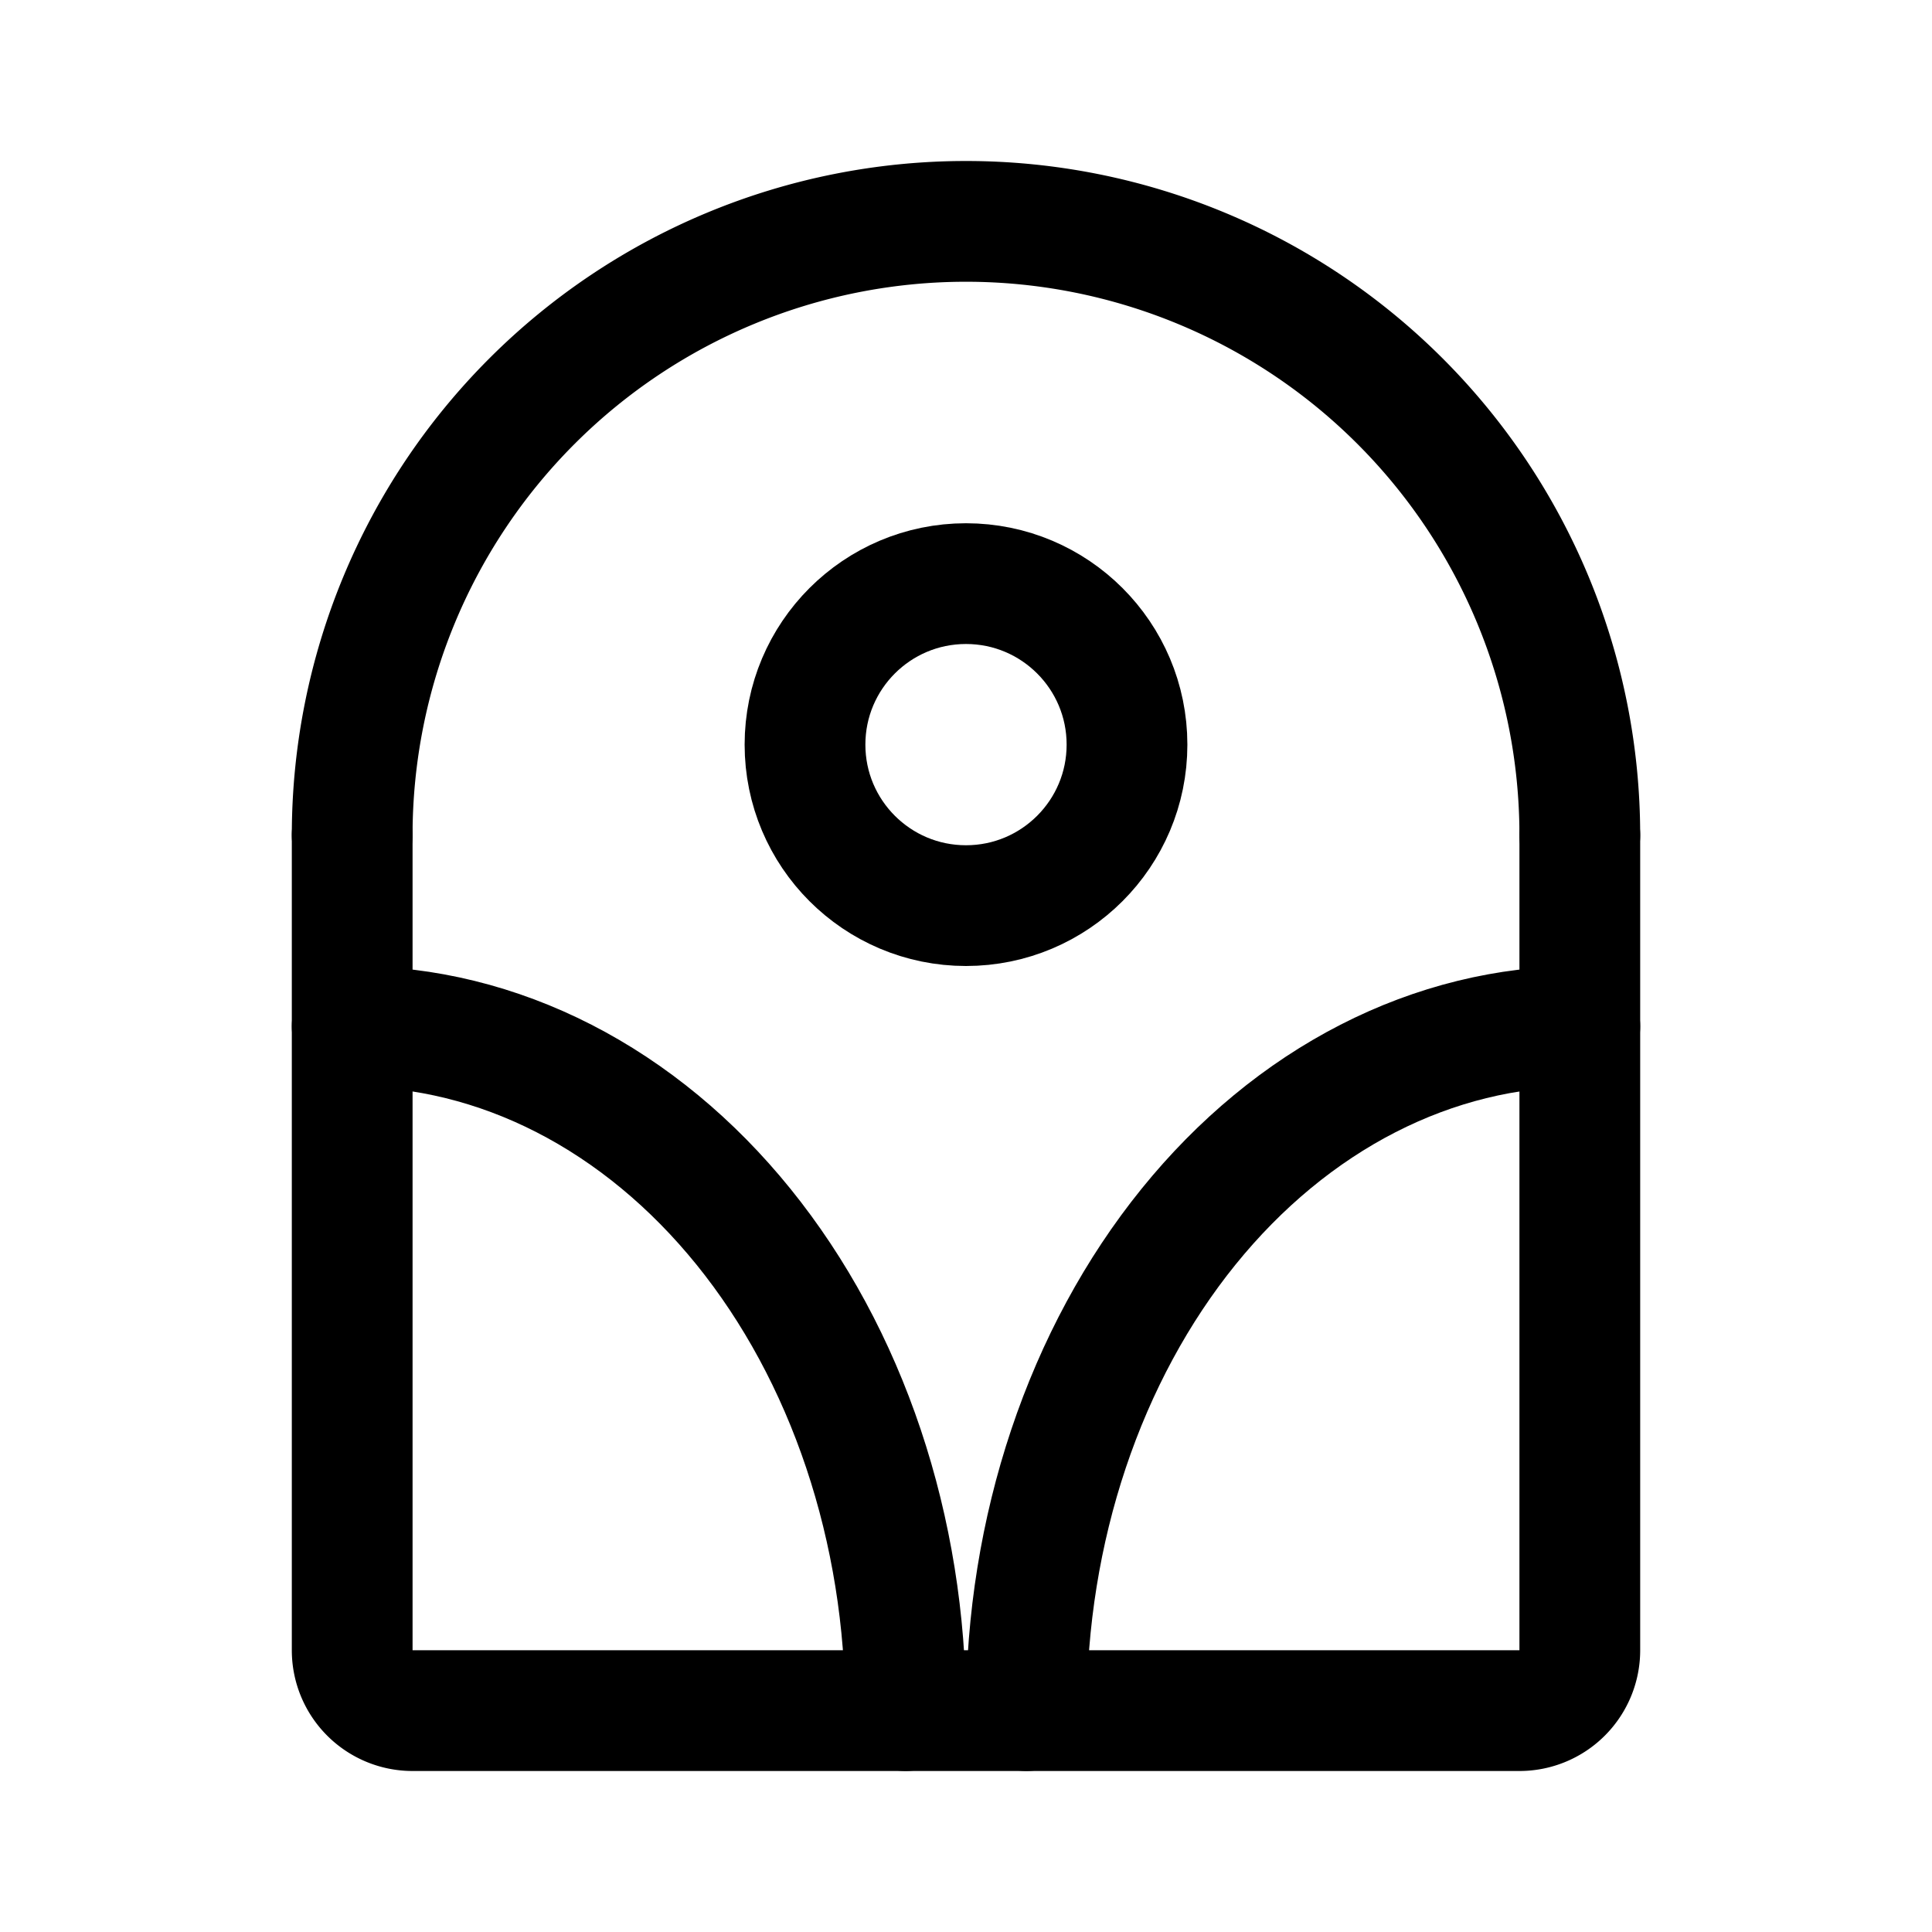 <svg width="192" height="192" fill="none" xmlns="http://www.w3.org/2000/svg"><path d="M157 83a61.01 61.01 0 0 0-17.866-43.133A61.007 61.007 0 0 0 96 22a61.001 61.001 0 0 0-61 61" stroke="#000" stroke-width="12" stroke-linecap="round" stroke-linejoin="round"/><circle cx="96" cy="74" r="16" stroke="#000" stroke-width="12" stroke-linecap="round" stroke-linejoin="round"/><path d="M90 170c0-8.93-1.423-17.772-4.187-26.022-2.764-8.251-6.815-15.747-11.922-22.061-5.107-6.315-11.17-11.323-17.843-14.741C49.375 103.759 42.223 102 35 102m122 0c-7.223 0-14.375 1.759-21.048 5.176-6.672 3.418-12.736 8.426-17.843 14.741-5.107 6.314-9.158 13.81-11.922 22.061C103.423 152.228 102 161.07 102 170" stroke="#000" stroke-width="12" stroke-linecap="round" stroke-linejoin="round"/><path d="M35 83v81a6 6 0 0 0 6 6h110a6 6 0 0 0 6-6V83" stroke="#000" stroke-width="12" stroke-linecap="round" stroke-linejoin="round"/></svg>